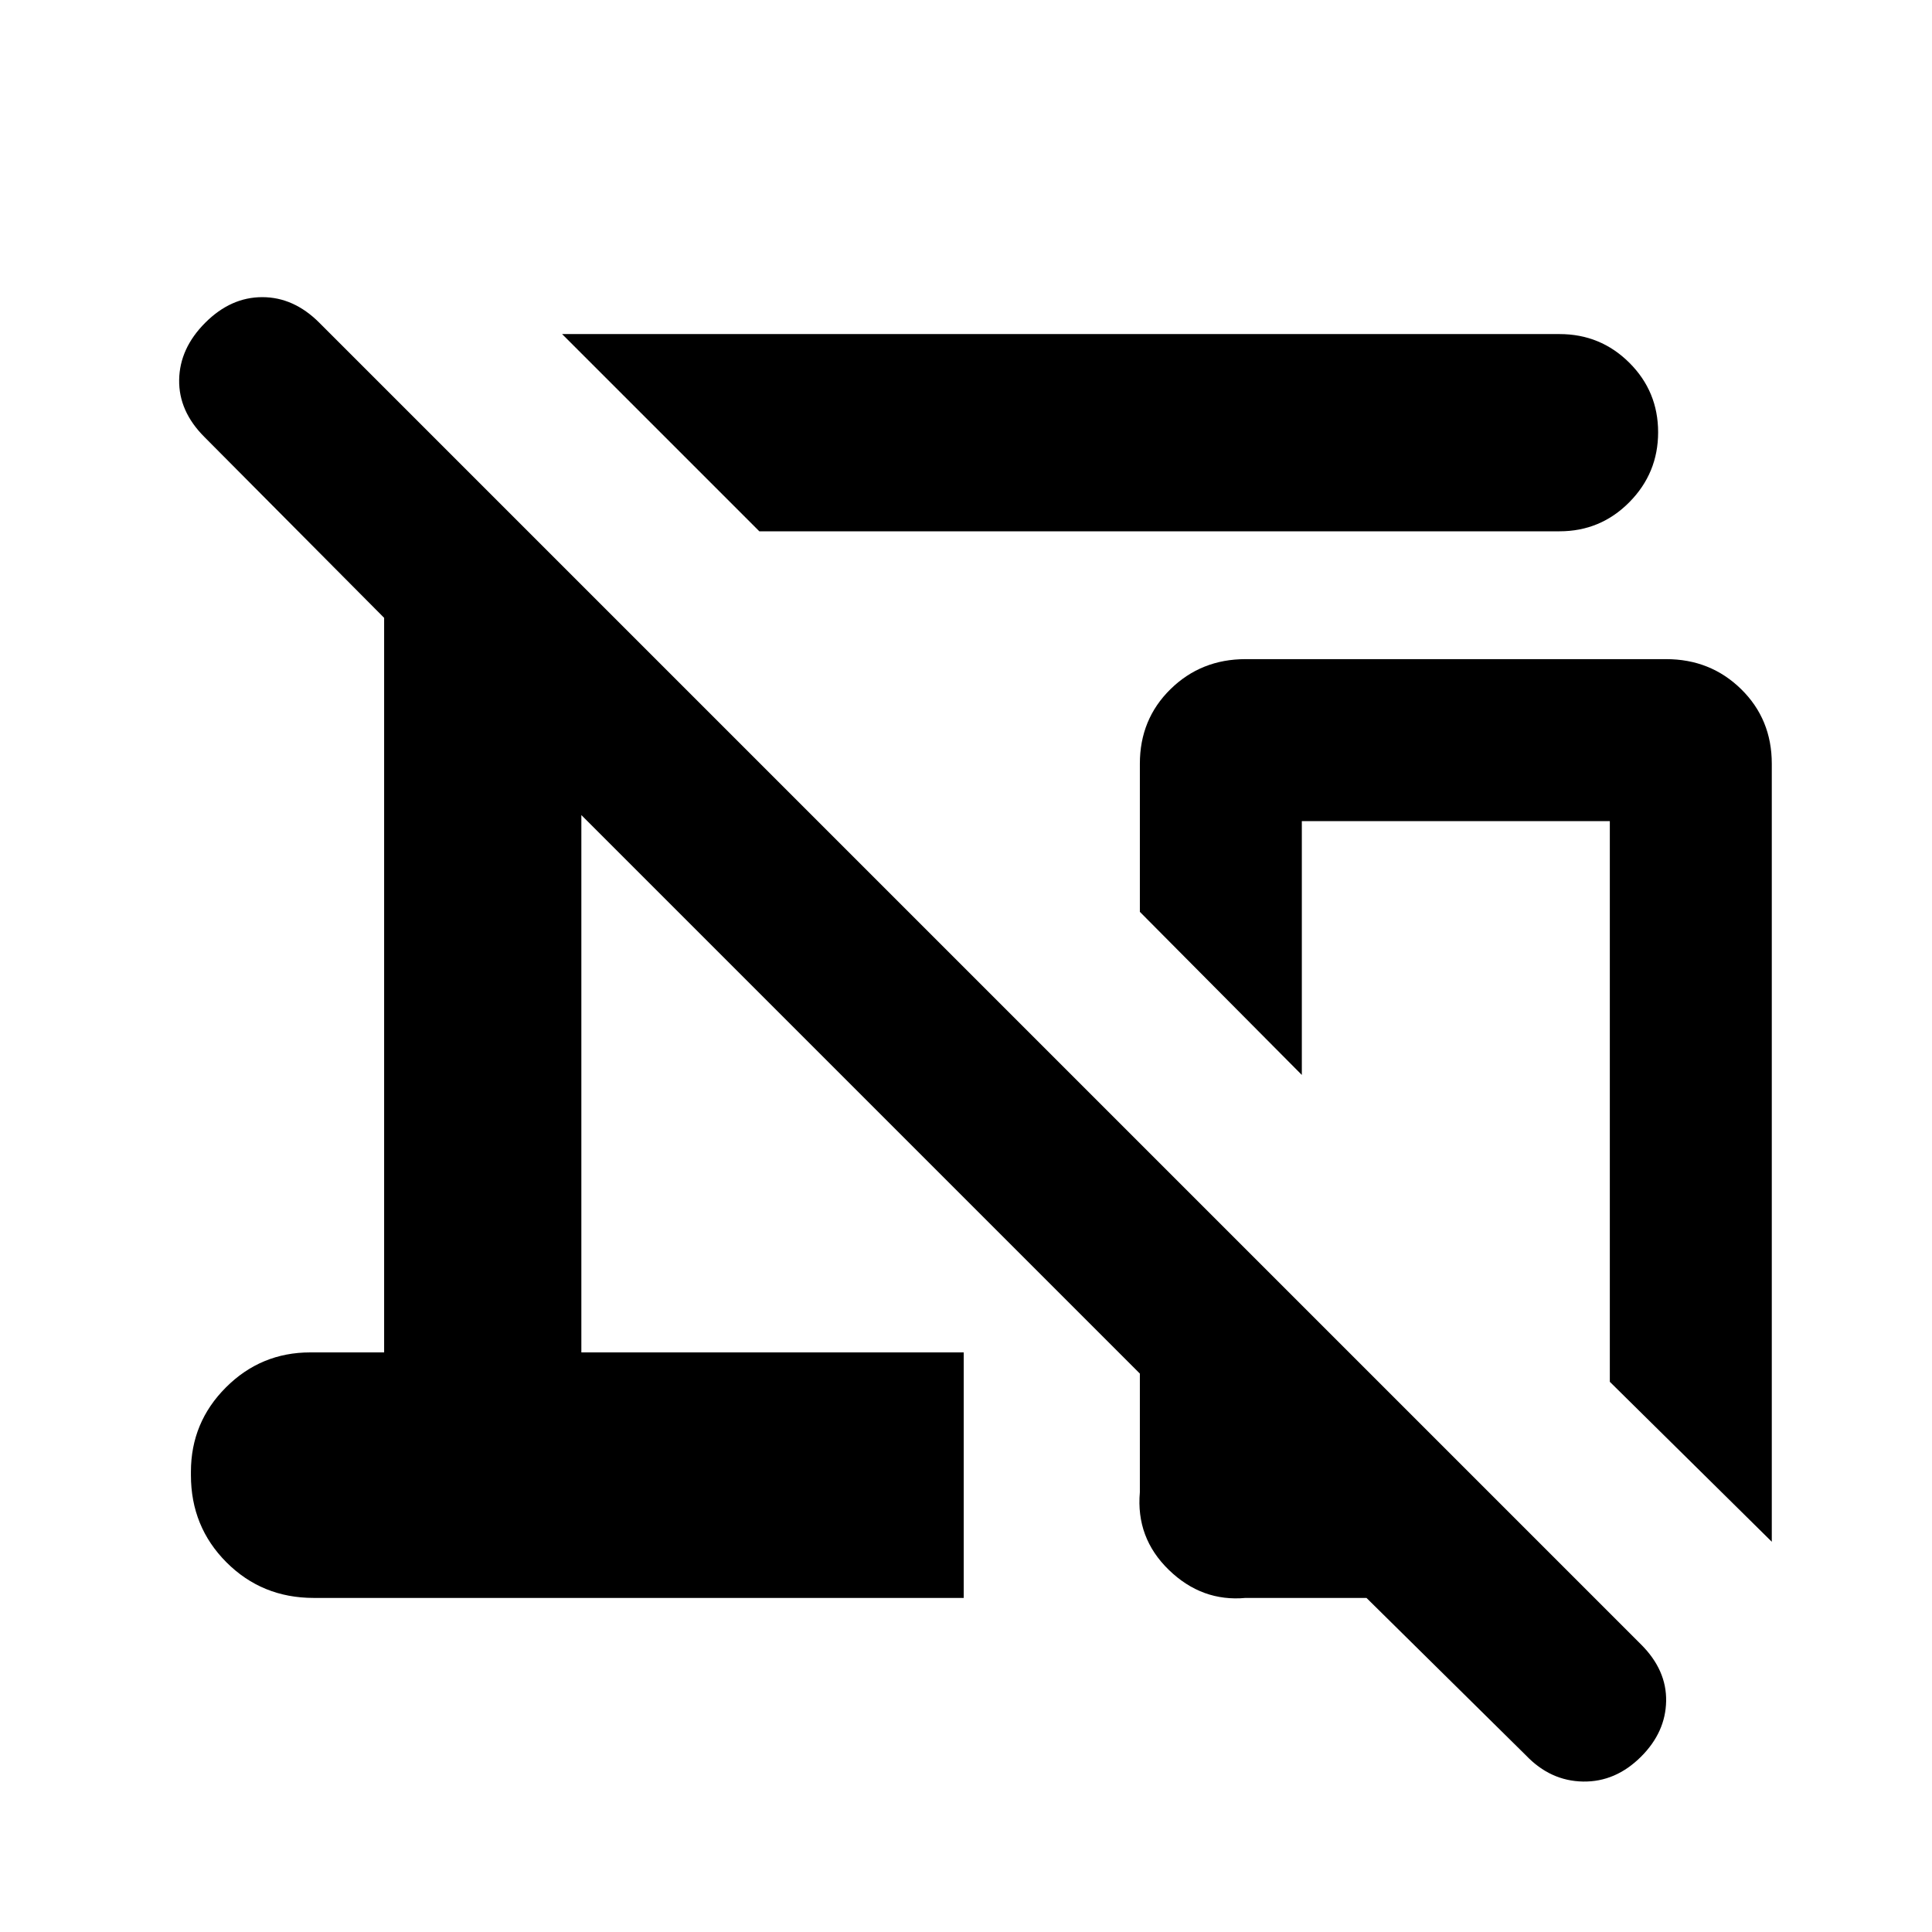 <svg xmlns="http://www.w3.org/2000/svg" height="20" viewBox="0 96 960 960" width="20"><path d="m377.305 360-98.001-98.001h495.609q20.387 0 34.694 14.246 14.306 14.246 14.306 34.544 0 20.298-14.306 34.754Q795.3 360 774.913 360H377.305Zm503.087 502.087-80.479-79.478V504H646.87v126.13l-80.479-81.044v-73.608q0-22.096 15.213-37.026 15.213-14.931 37.309-14.931H827.87q22.096 0 37.309 14.931 15.213 14.93 15.213 37.026v386.609Zm-122.13 106.175-79.261-78.261h-60.088q-21.696 2-38.109-13.913t-14.413-38.609v-58.957l-277.52-277.52V768H478.87v122.001h-323q-25.652 0-43.326-17.674T94.87 829.001v-1.696q0-24.522 17.391-41.914Q129.652 768 154.174 768h36.696V403.001l-89.309-89.875q-12.823-12.822-12.54-28.452.283-15.631 12.978-28.326 12.696-12.696 28.327-12.696 15.63 0 28.326 12.696l656.827 656.827q12.696 12.696 12.413 28.109-.282 15.413-12.413 27.544-12.695 12.695-28.891 12.413-16.196-.283-28.326-12.979Z"/></svg>
